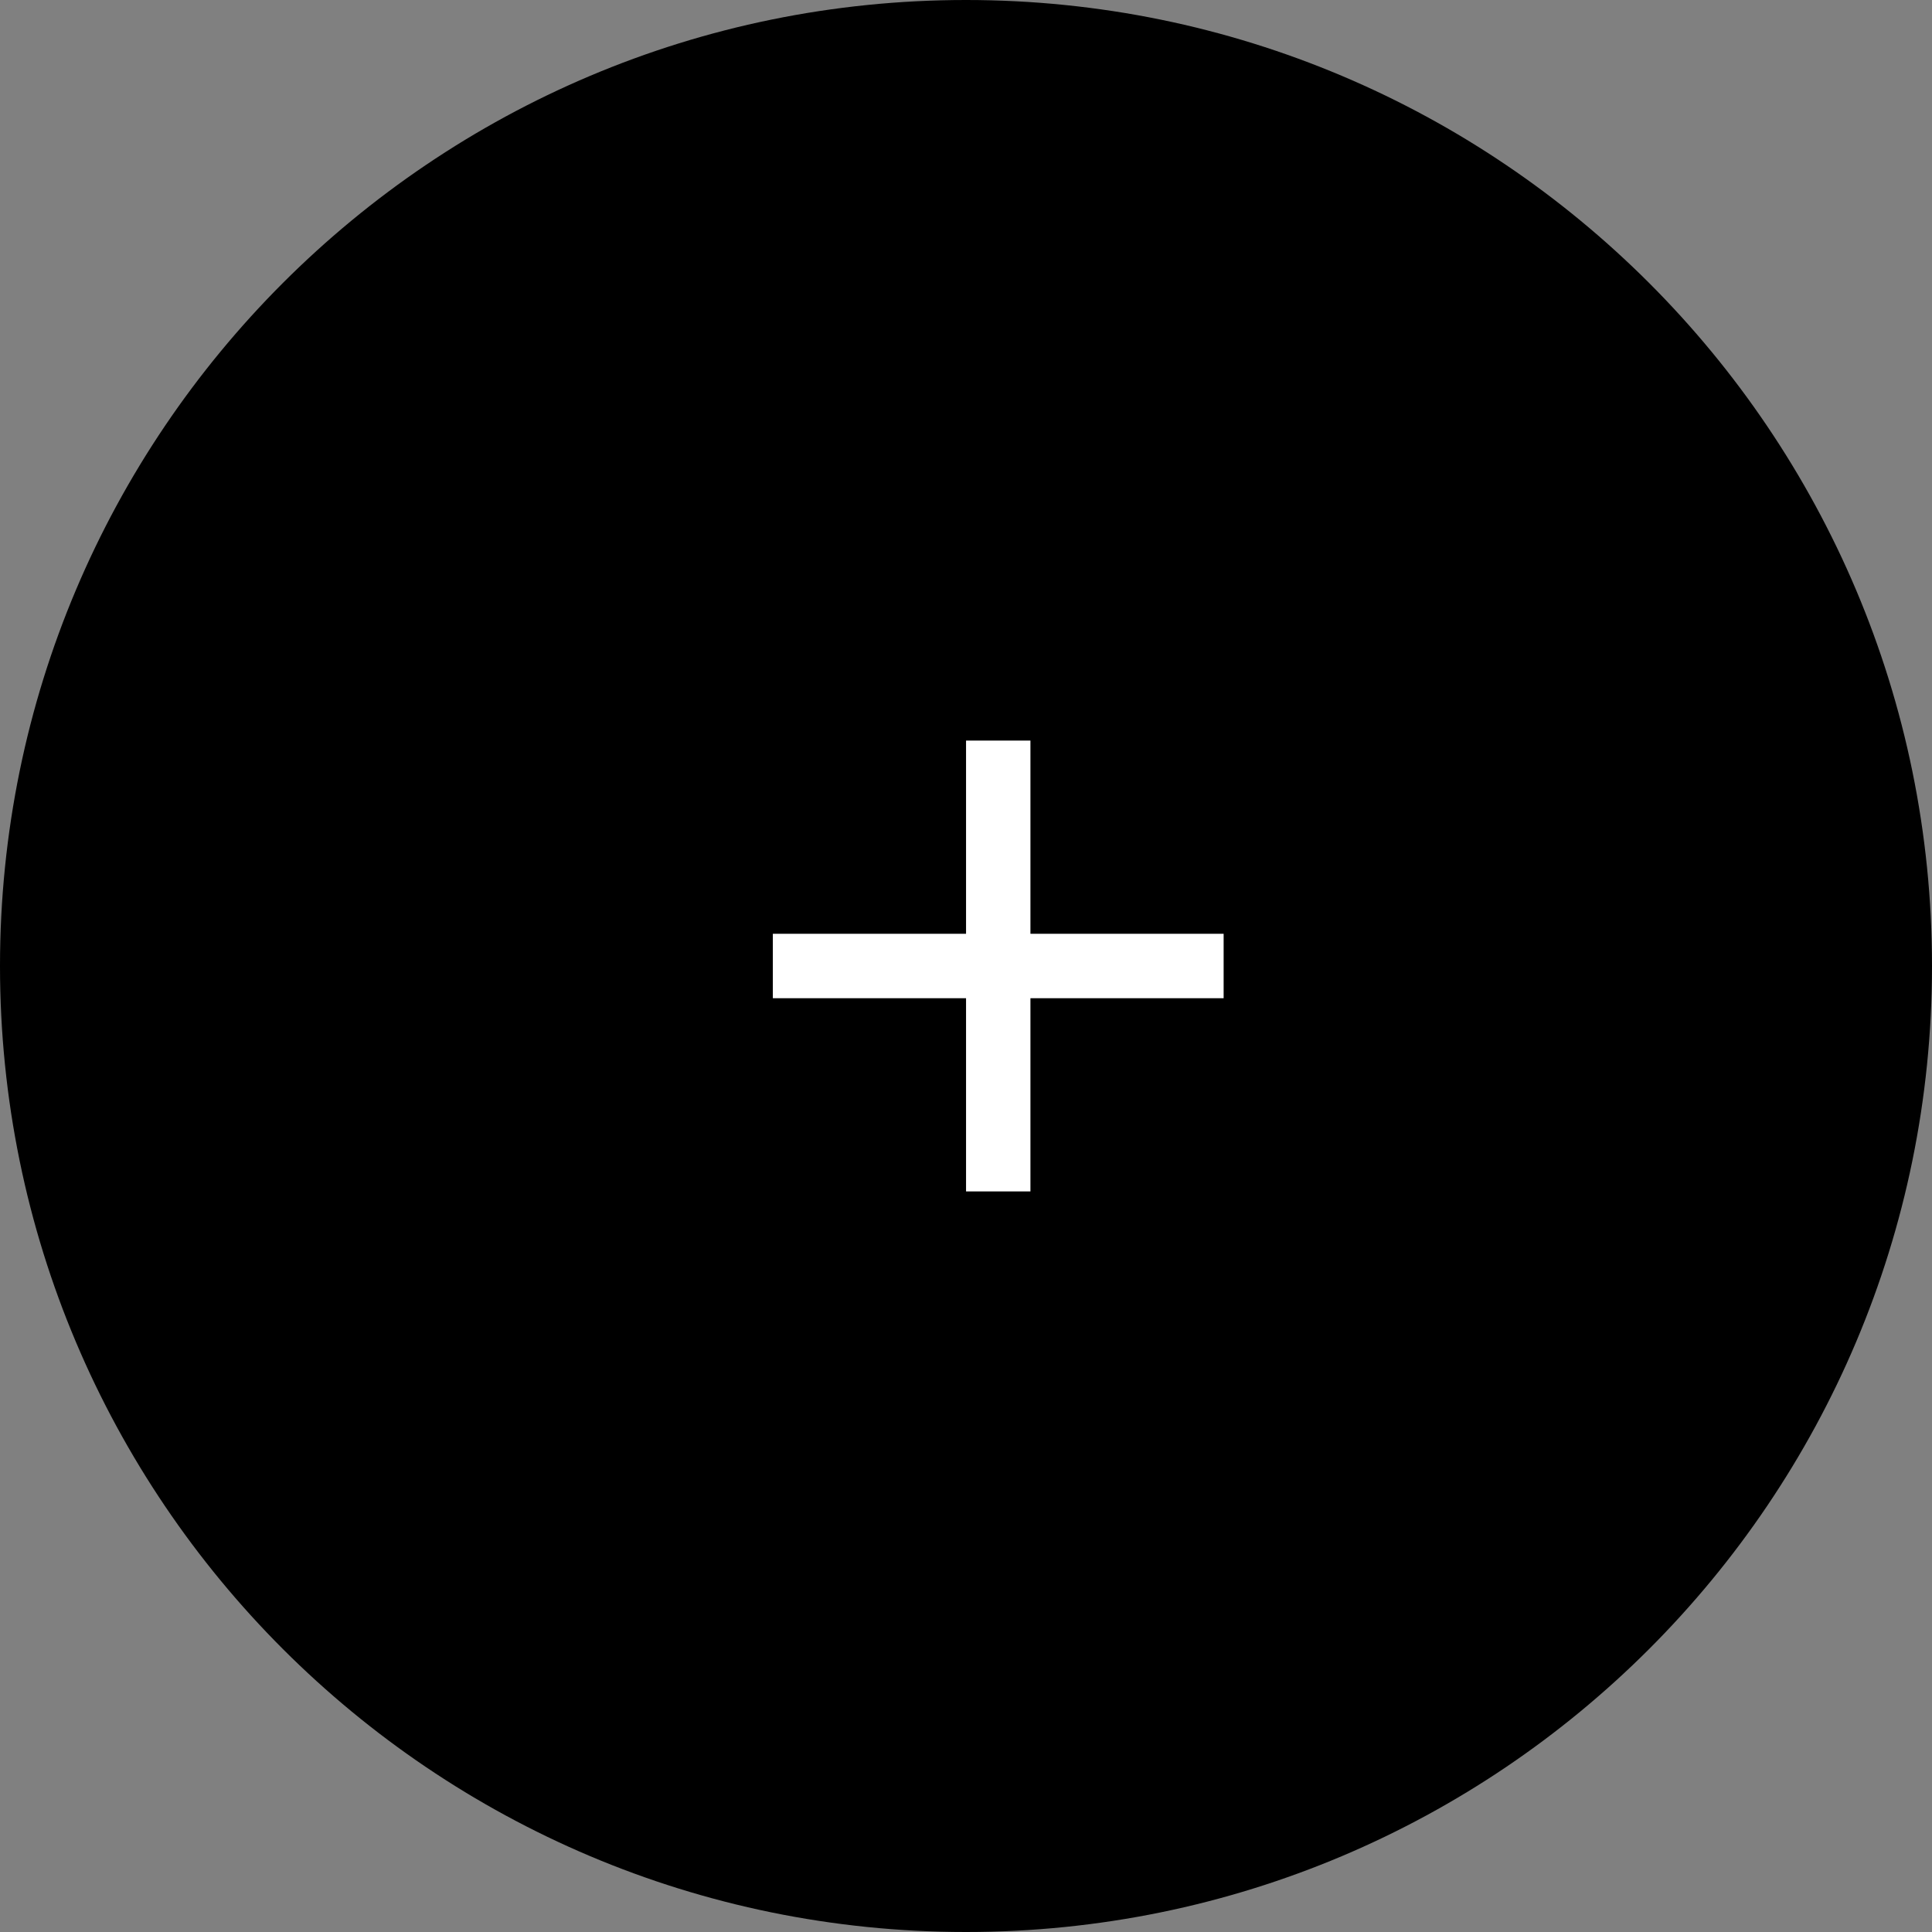 <svg width="40" height="40" viewBox="0 0 40 40" fill="none" xmlns="http://www.w3.org/2000/svg">
<rect x="0" y="0" width="40" height="40" fill="#808080" stroke="none"/>
<path d="M0 20C0 8.954 8.954 0 20 0C31.046 0 40 8.954 40 20C40 31.046 31.046 40 20 40C8.954 40 0 31.046 0 20Z" fill="black"/>
<path d="M25.334 20.667H21.334V24.667H20.001V20.667H16.001V19.333H20.001V15.333H21.334V19.333H25.334V20.667Z" fill="white"/>
</svg>
